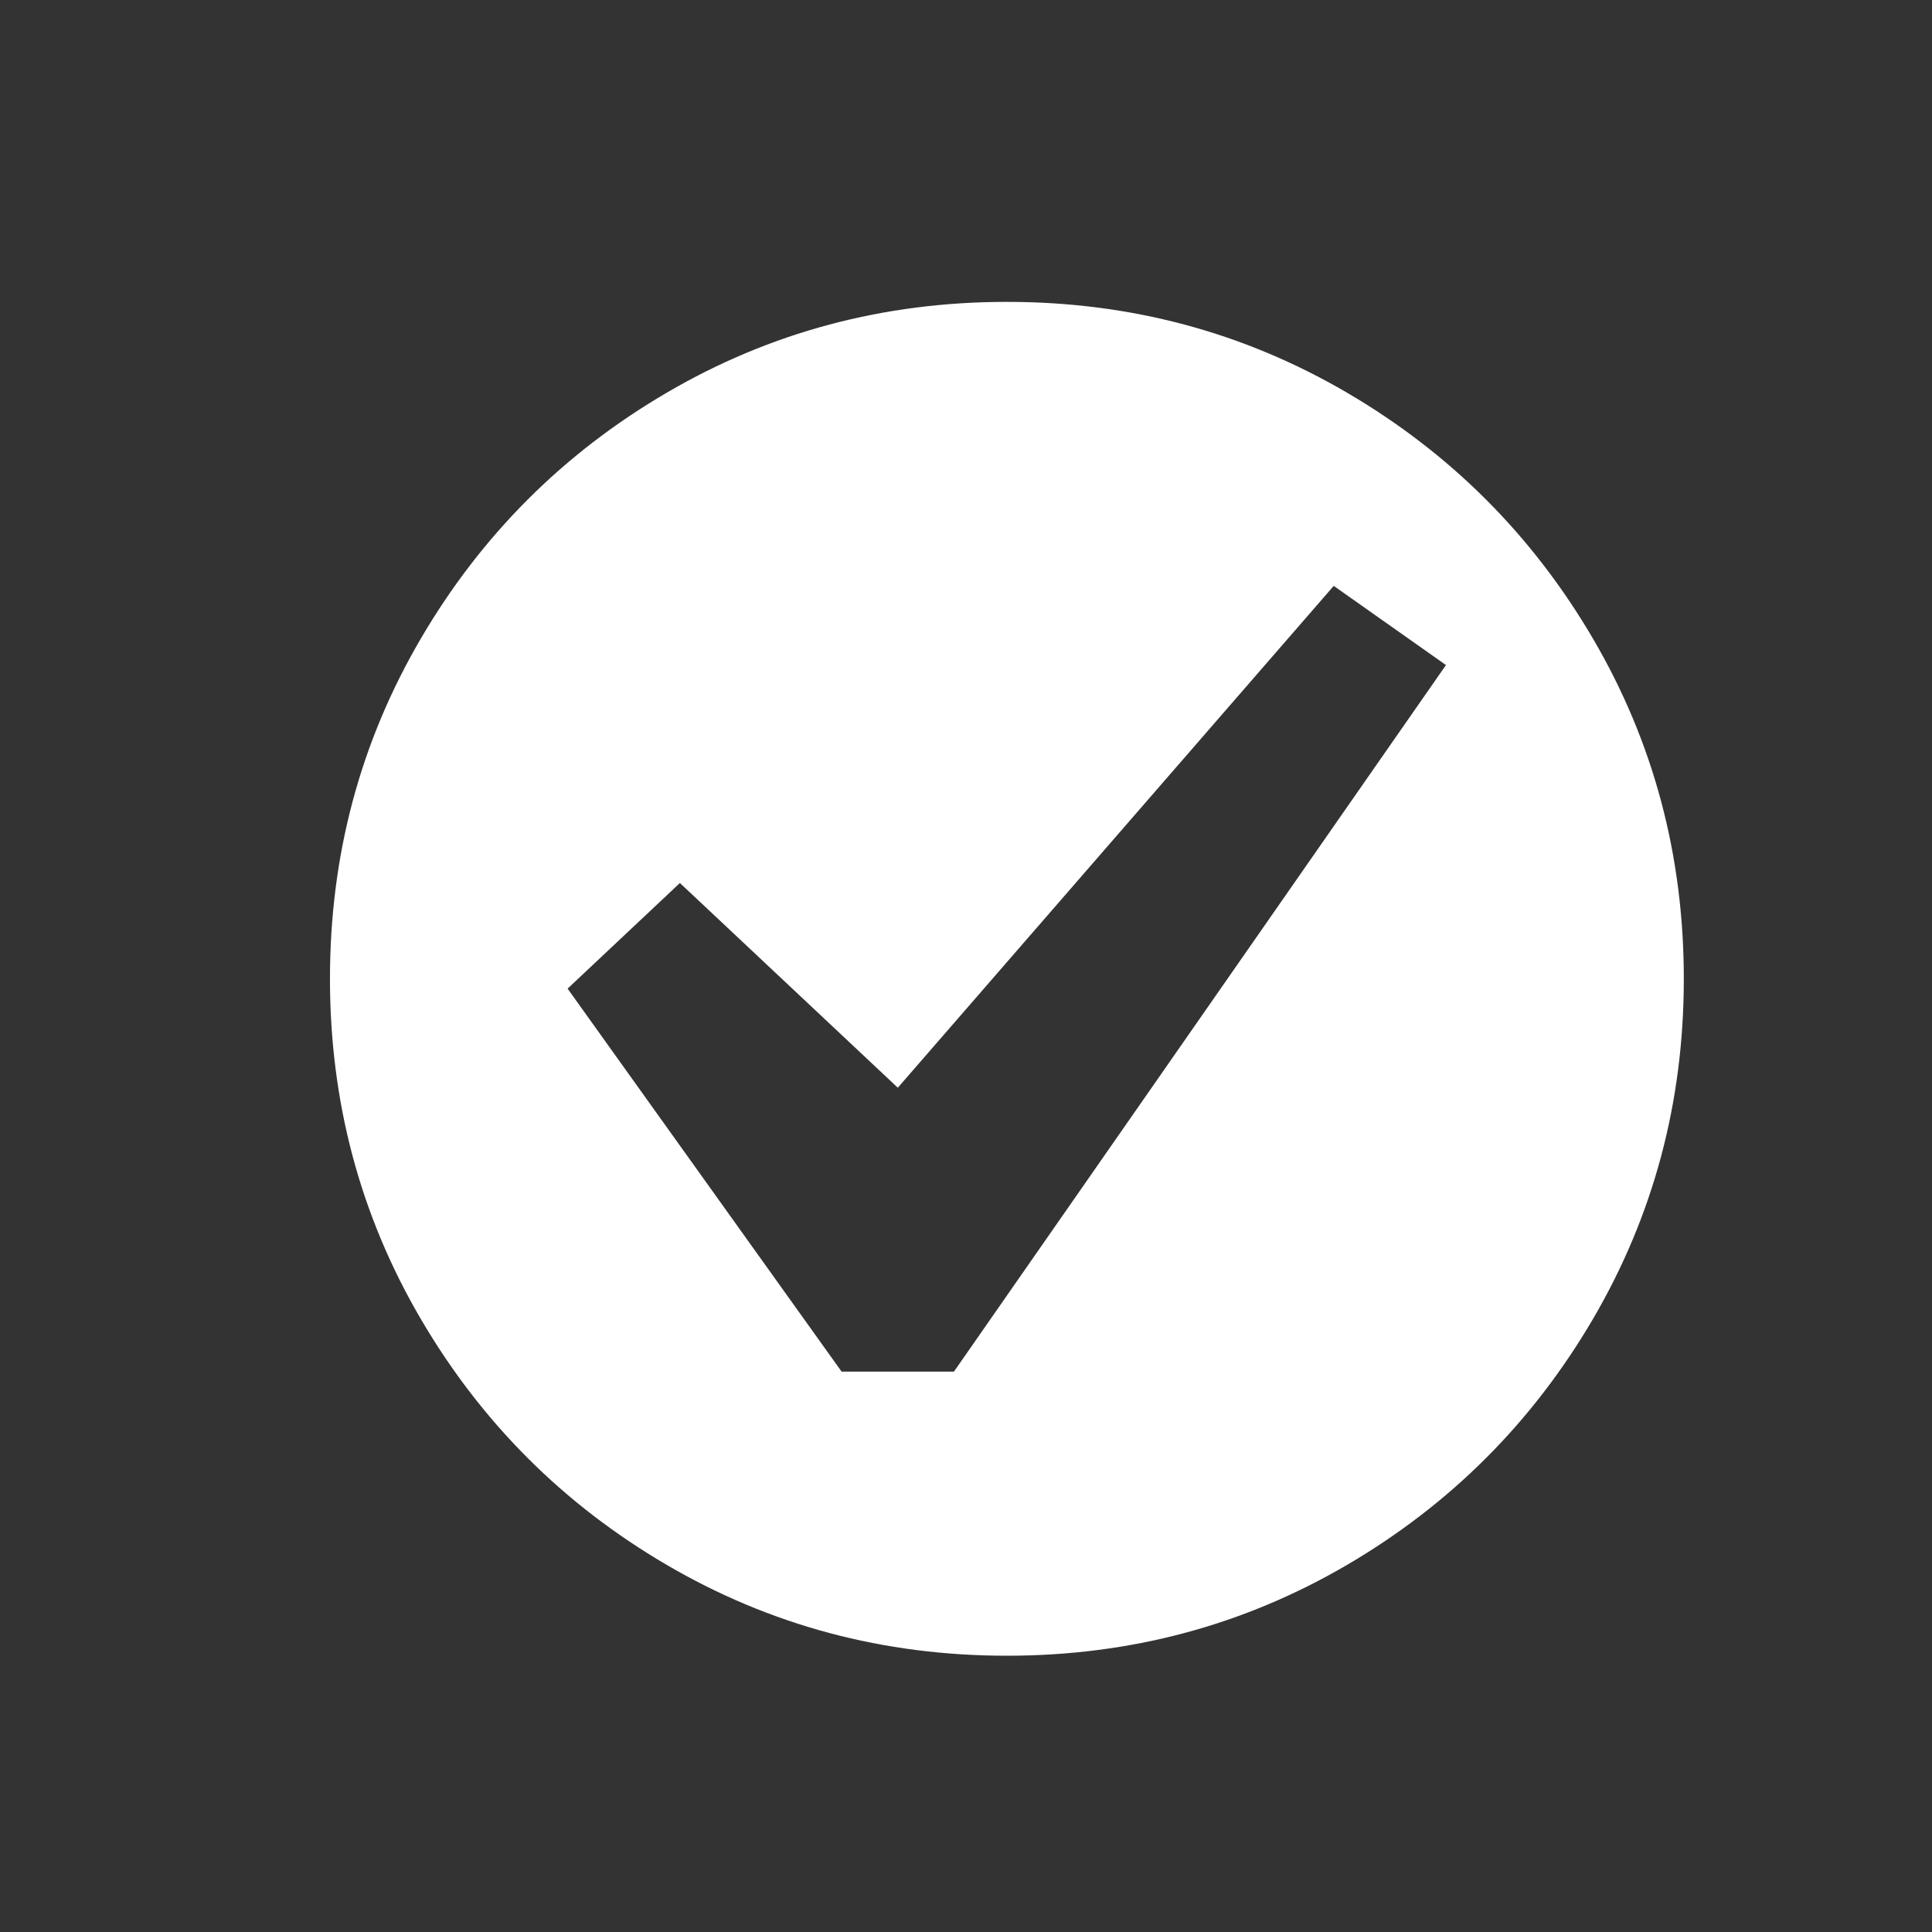 <?xml version="1.0" encoding="UTF-8"?><svg id="uuid-40f3abdd-7988-4dba-b768-aa494c174cd4" xmlns="http://www.w3.org/2000/svg" viewBox="0 0 24 24"><rect x="0" y="0" width="24" height="24" fill="#333333" stroke="none"/><path d="m16.733,4.878c1.285.752,2.303,1.771,3.056,3.056.752,1.285,1.128,2.693,1.128,4.225s-.376,2.939-1.128,4.225c-.753,1.285-1.771,2.304-3.056,3.056-1.286.752-2.693,1.128-4.225,1.128s-2.939-.376-4.225-1.128c-1.286-.752-2.304-1.771-3.056-3.056-.752-1.285-1.128-2.693-1.128-4.225s.375-2.939,1.128-4.225c.752-1.285,1.77-2.304,3.056-3.056,1.285-.752,2.693-1.128,4.225-1.128s2.939.376,4.225,1.128Zm1.23,3.384l-1.395-.984-5.415,6.234-2.707-2.543-1.395,1.312,3.404,4.758h1.395l6.112-8.777Z" fill="#fff" stroke-width="0"/></svg>